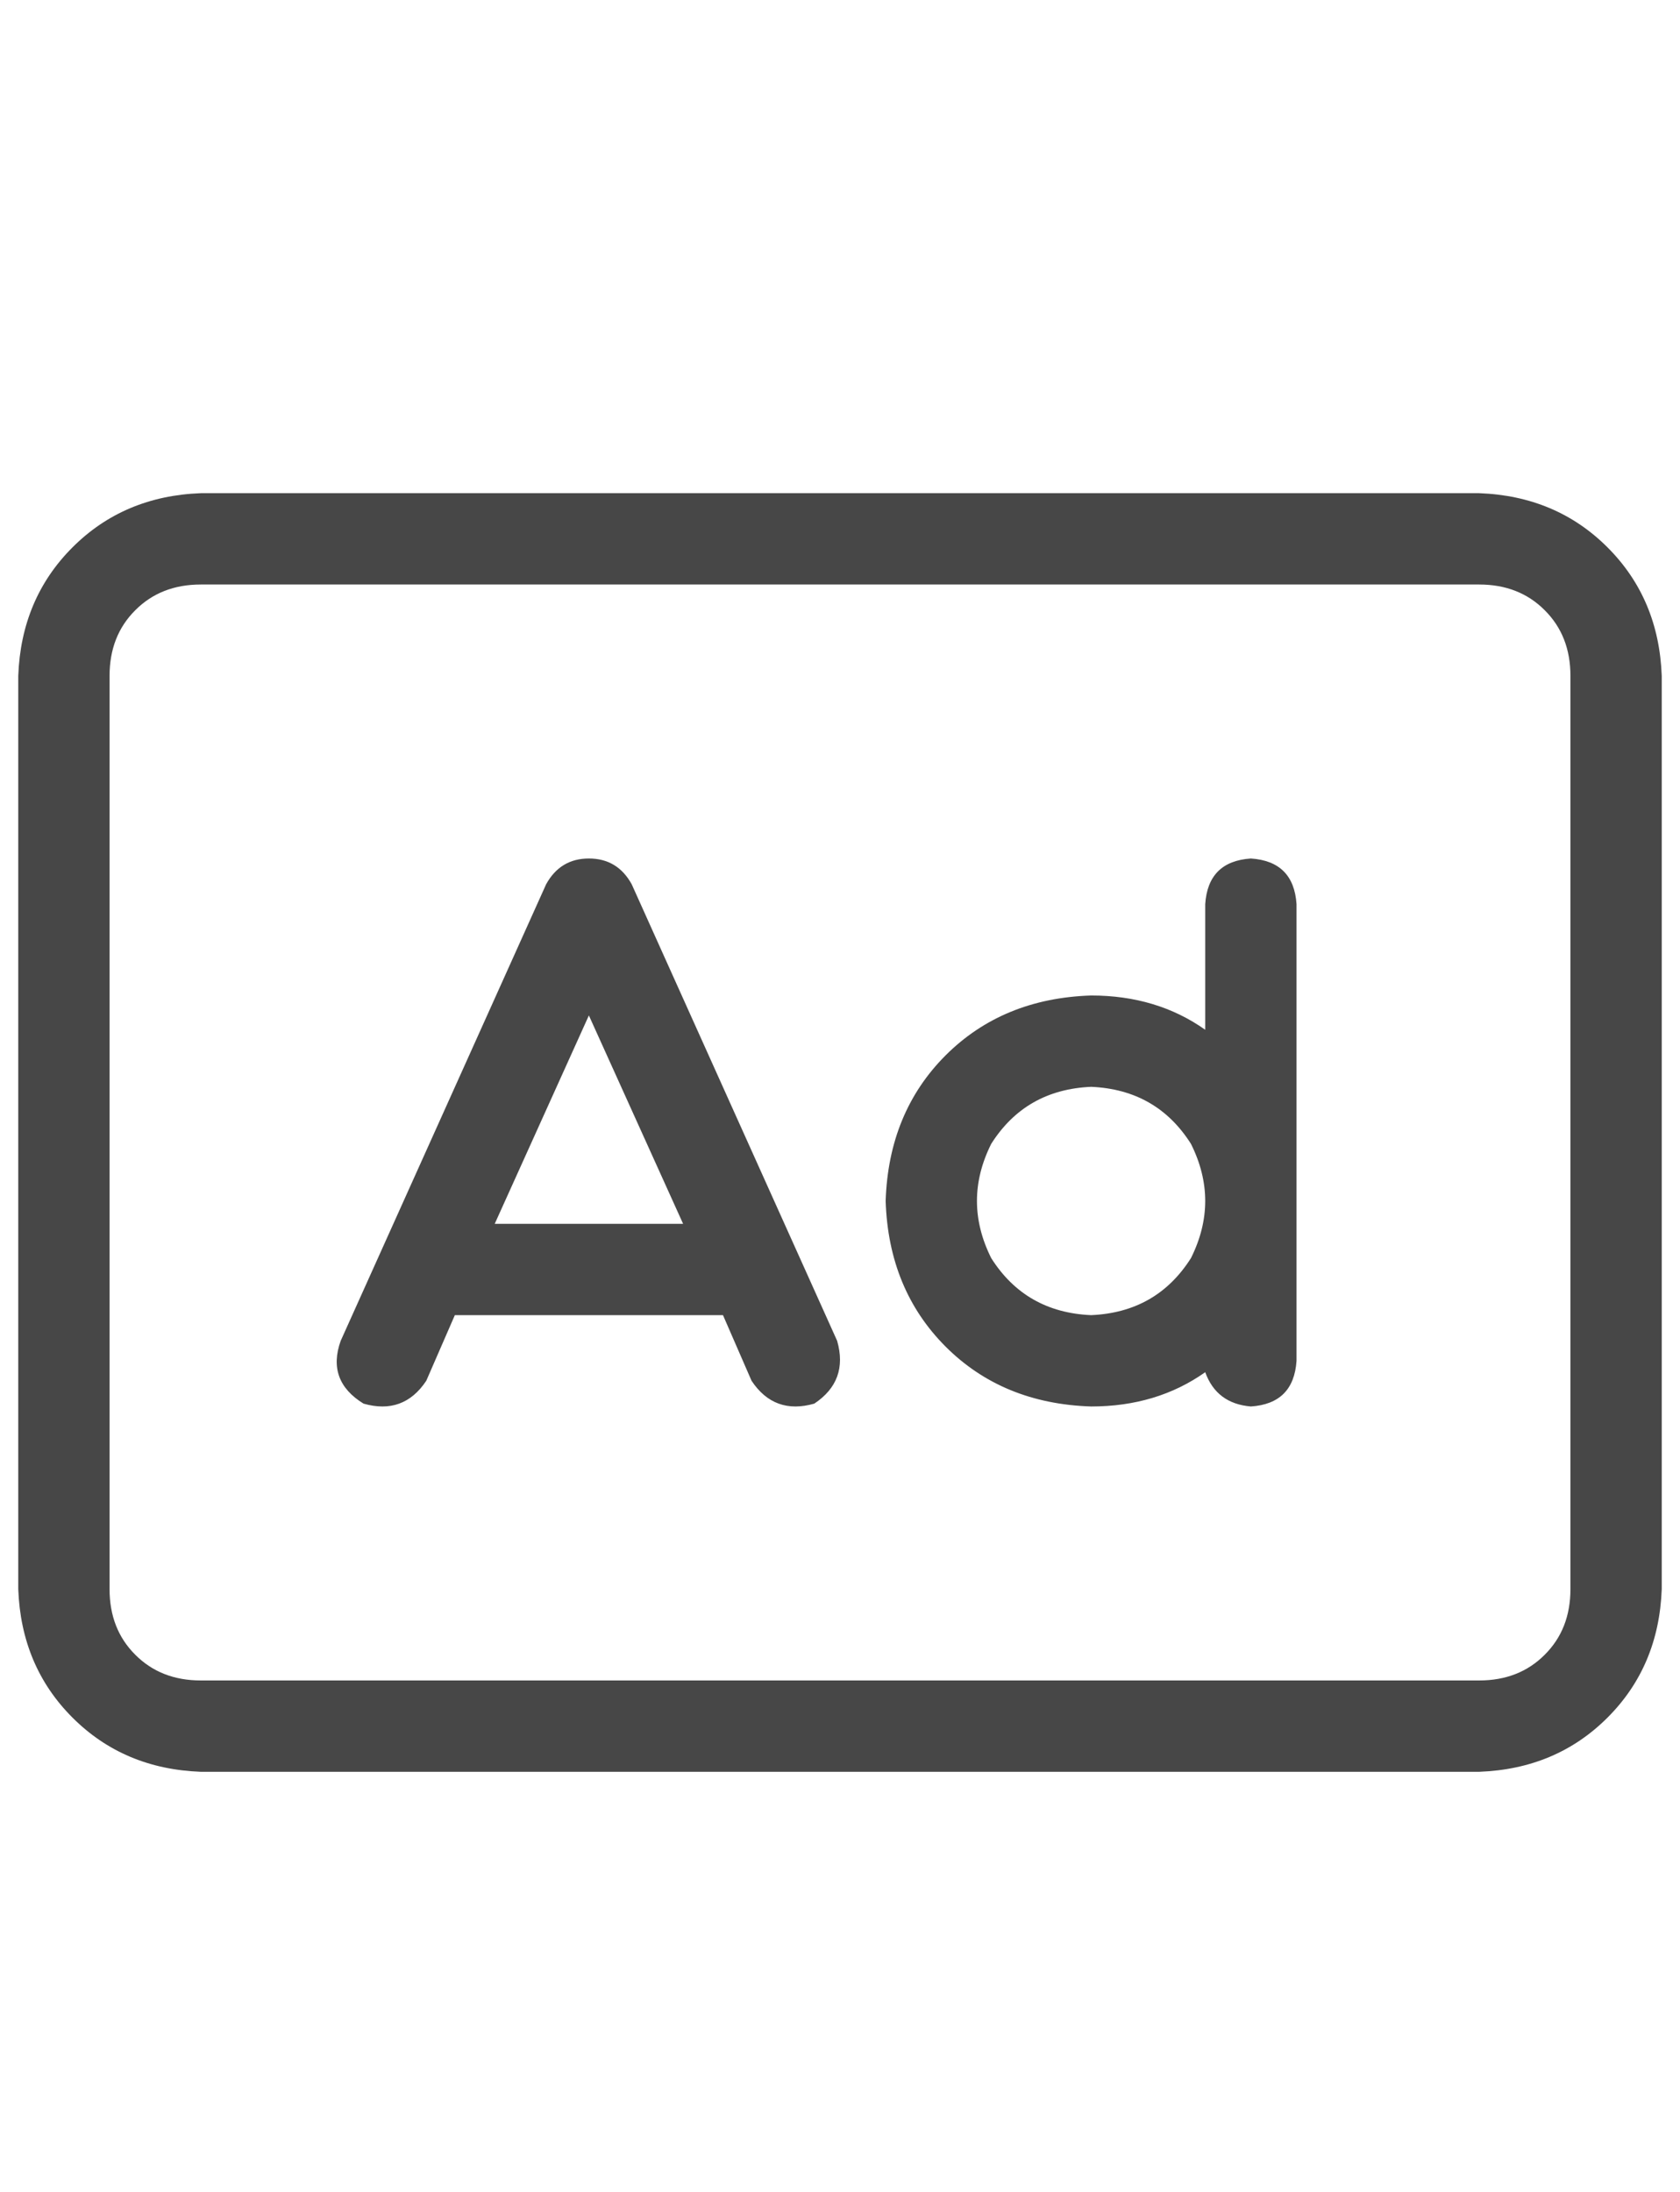 <svg width="23" height="30" viewBox="0 0 23 30" fill="none" xmlns="http://www.w3.org/2000/svg">
<g id="label-paired / lg / rectangle-ad-lg / regular" clip-path="url(#clip0_1731_4811)">
<path id="icon" d="M2.75 8C2.385 8 2.086 8.117 1.852 8.352C1.617 8.586 1.5 8.885 1.5 9.25V21.75C1.5 22.115 1.617 22.414 1.852 22.648C2.086 22.883 2.385 23 2.75 23H20.25C20.615 23 20.914 22.883 21.148 22.648C21.383 22.414 21.5 22.115 21.5 21.75V9.25C21.5 8.885 21.383 8.586 21.148 8.352C20.914 8.117 20.615 8 20.25 8H2.75ZM0.25 9.25C0.276 8.547 0.523 7.961 0.992 7.492C1.461 7.023 2.047 6.776 2.75 6.75H20.25C20.953 6.776 21.539 7.023 22.008 7.492C22.477 7.961 22.724 8.547 22.75 9.25V21.75C22.724 22.453 22.477 23.039 22.008 23.508C21.539 23.977 20.953 24.224 20.25 24.25H2.75C2.047 24.224 1.461 23.977 0.992 23.508C0.523 23.039 0.276 22.453 0.25 21.75V9.25ZM8.648 12.102L11.461 18.352C11.565 18.716 11.461 19.003 11.148 19.211C10.784 19.315 10.497 19.211 10.289 18.898L9.898 18H6.227L5.836 18.898C5.628 19.211 5.341 19.315 4.977 19.211C4.638 19.003 4.534 18.716 4.664 18.352L7.477 12.102C7.607 11.867 7.802 11.75 8.062 11.75C8.323 11.75 8.518 11.867 8.648 12.102ZM8.062 13.898L6.773 16.75H9.352L8.062 13.898ZM14.938 14.875C14.338 14.901 13.883 15.162 13.57 15.656C13.31 16.177 13.31 16.698 13.57 17.219C13.883 17.713 14.338 17.974 14.938 18C15.537 17.974 15.992 17.713 16.305 17.219C16.565 16.698 16.565 16.177 16.305 15.656C15.992 15.162 15.537 14.901 14.938 14.875ZM16.5 14.094V12.375C16.526 11.984 16.734 11.776 17.125 11.75C17.516 11.776 17.724 11.984 17.75 12.375V16.438V18.625C17.724 19.016 17.516 19.224 17.125 19.25C16.812 19.224 16.604 19.068 16.5 18.781C16.057 19.094 15.537 19.25 14.938 19.25C14.13 19.224 13.466 18.951 12.945 18.43C12.425 17.909 12.151 17.245 12.125 16.438C12.151 15.63 12.425 14.966 12.945 14.445C13.466 13.925 14.13 13.651 14.938 13.625C15.537 13.625 16.057 13.781 16.5 14.094Z" fill="black" fill-opacity="0.72"/>
</g>
<defs>
<clipPath id="clip0_1731_4811">
<rect width="23" height="30" fill="white"/>
</clipPath>
</defs>
</svg>
